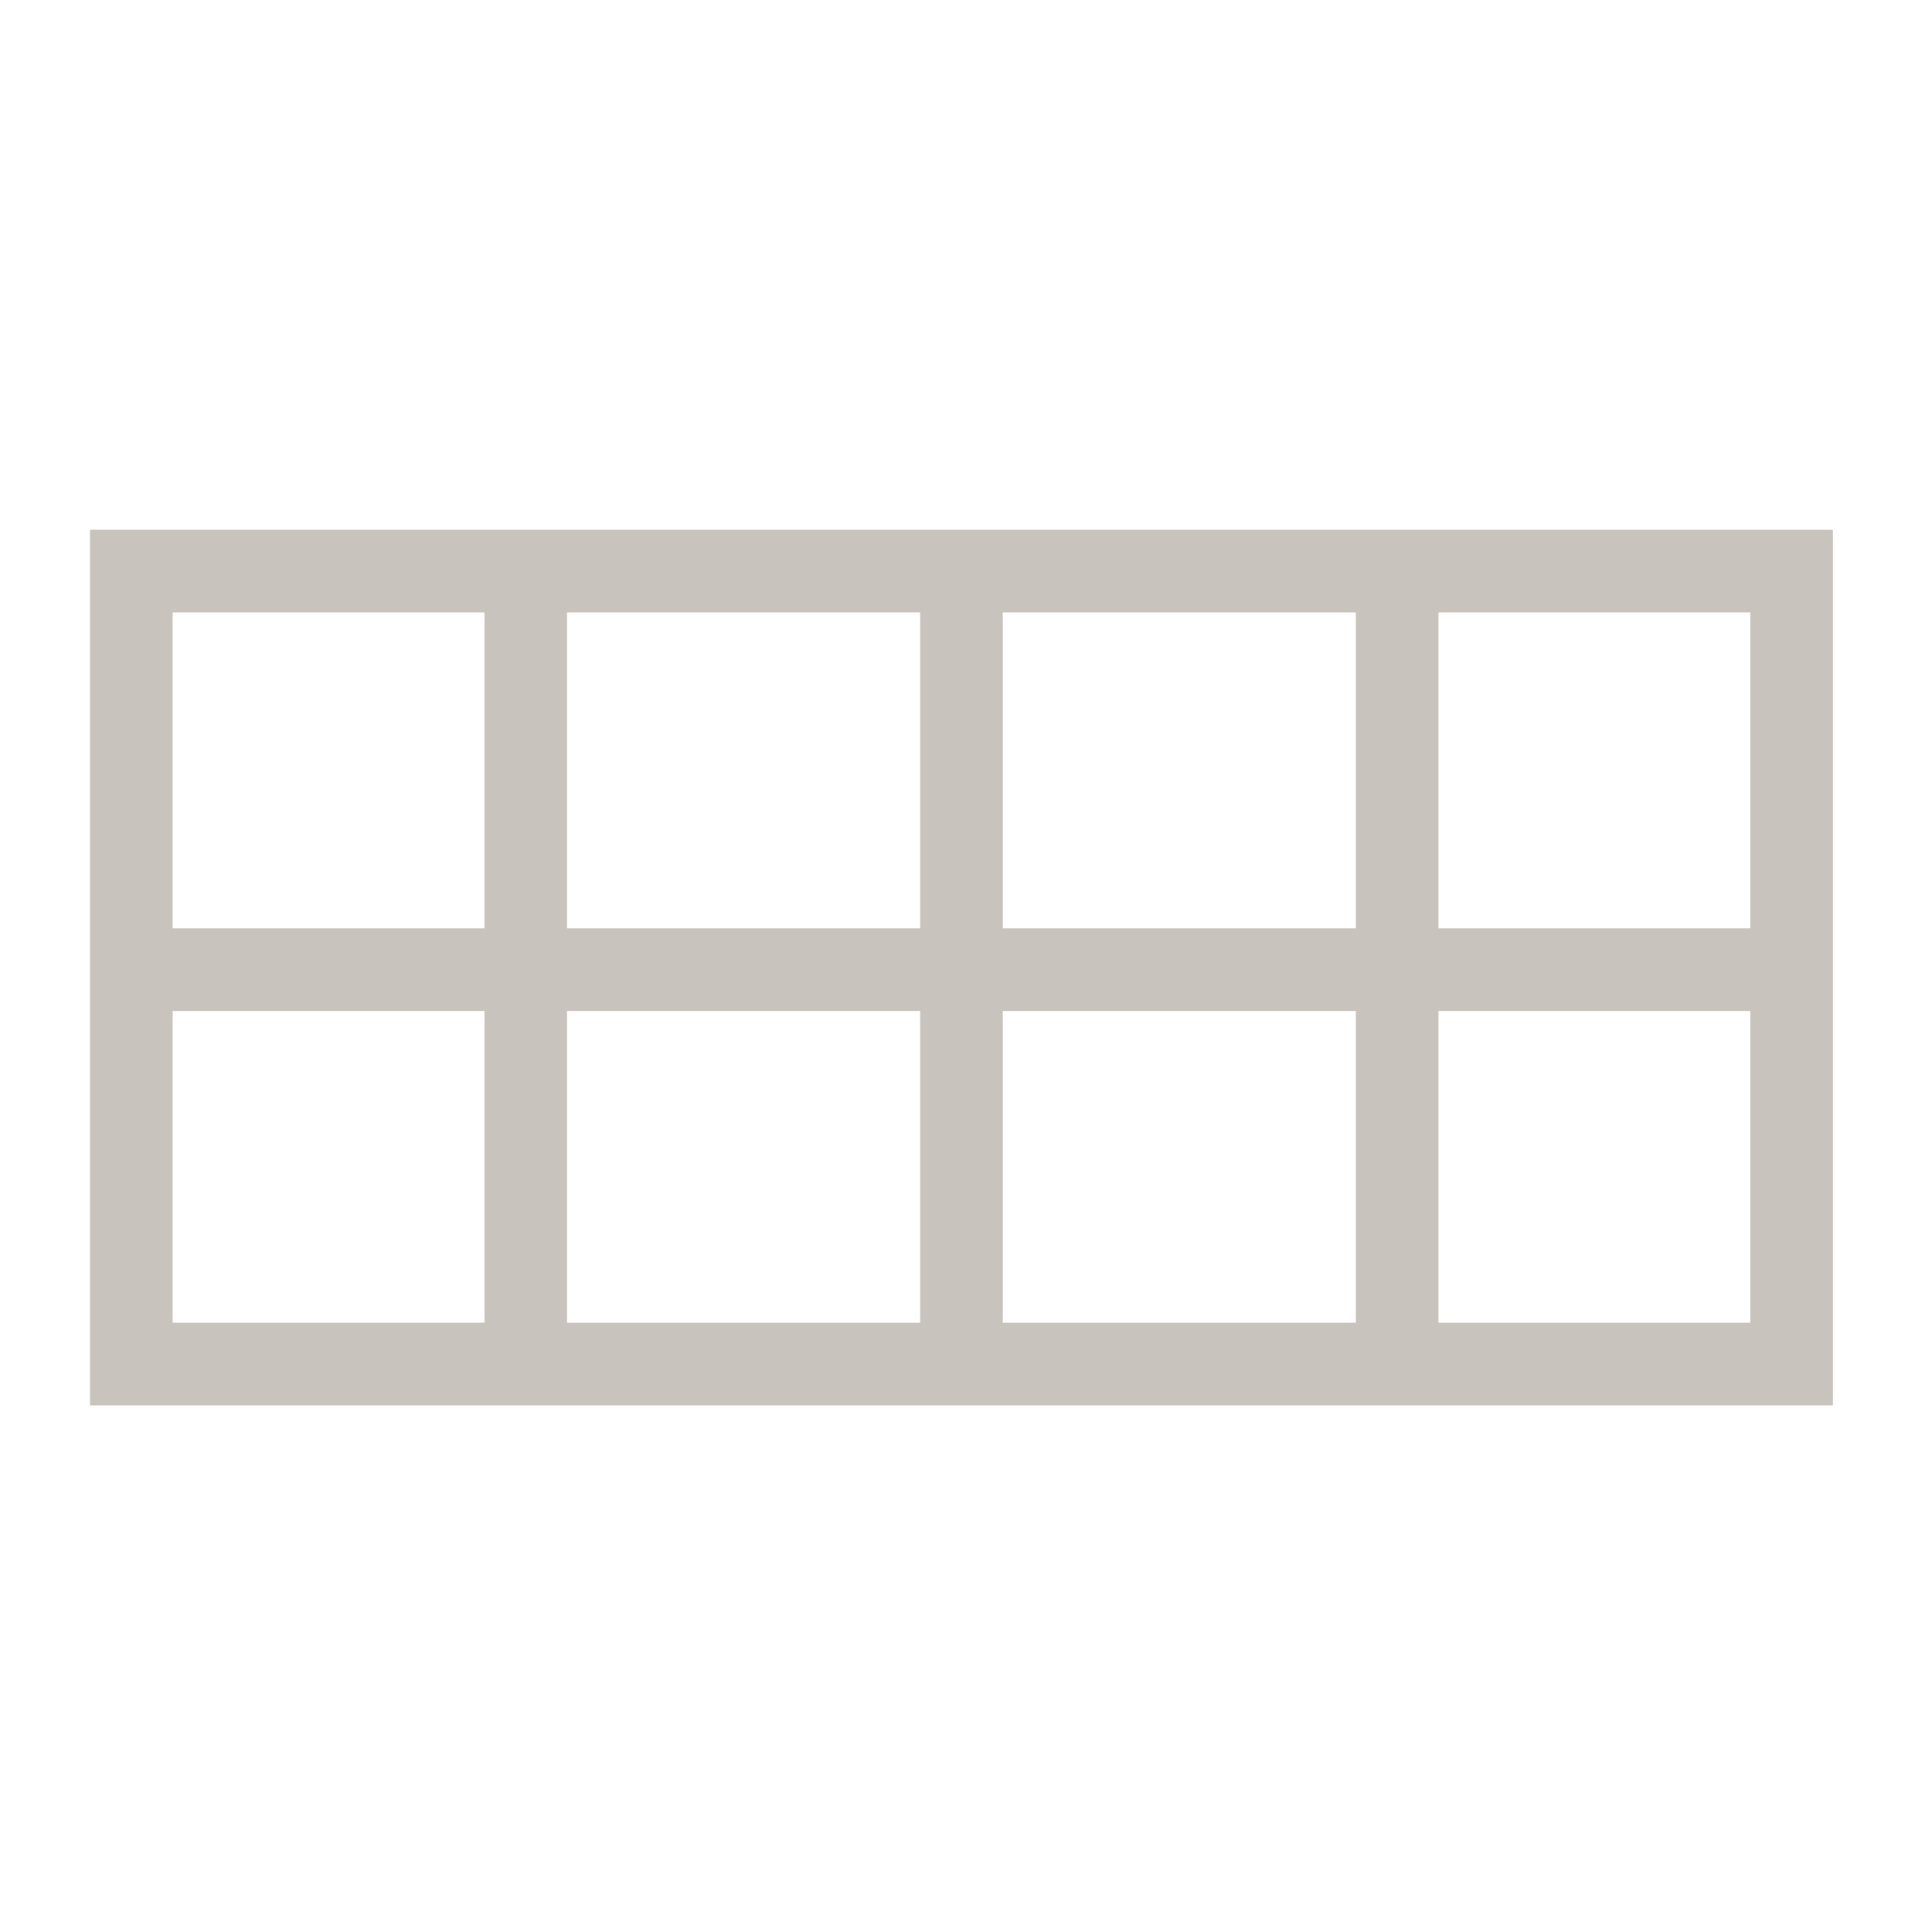 <svg fill="#c8c3bc" class="cesium-svgPath-svg" width="64" height="64" viewBox="0 0 64 64" xmlns="http://www.w3.org/2000/svg" xmlns:xlink="http://www.w3.org/1999/xlink">
    <path
        d="m 2.983,17.551 0,1.368 0,26.268 0,1.368 1.368,0 54.998,0 1.368,0 0,-1.368 0,-26.268 0,-1.368 -1.368,0 -54.998,0 -1.368,0 z m 2.736,2.736 10.329,0 0,10.466 -10.329,0 0,-10.466 z m 13.065,0 11.697,0 0,10.466 -11.697,0 0,-10.466 z m 14.434,0 11.697,0 0,10.466 -11.697,0 0,-10.466 z m 14.434,0 10.329,0 0,10.466 -10.329,0 0,-10.466 z m -41.933,13.202 10.329,0 0,10.329 -10.329,0 0,-10.329 z m 13.065,0 11.697,0 0,10.329 -11.697,0 0,-10.329 z m 14.434,0 11.697,0 0,10.329 -11.697,0 0,-10.329 z m 14.434,0 10.329,0 0,10.329 -10.329,0 0,-10.329 z">
    </path>
</svg>